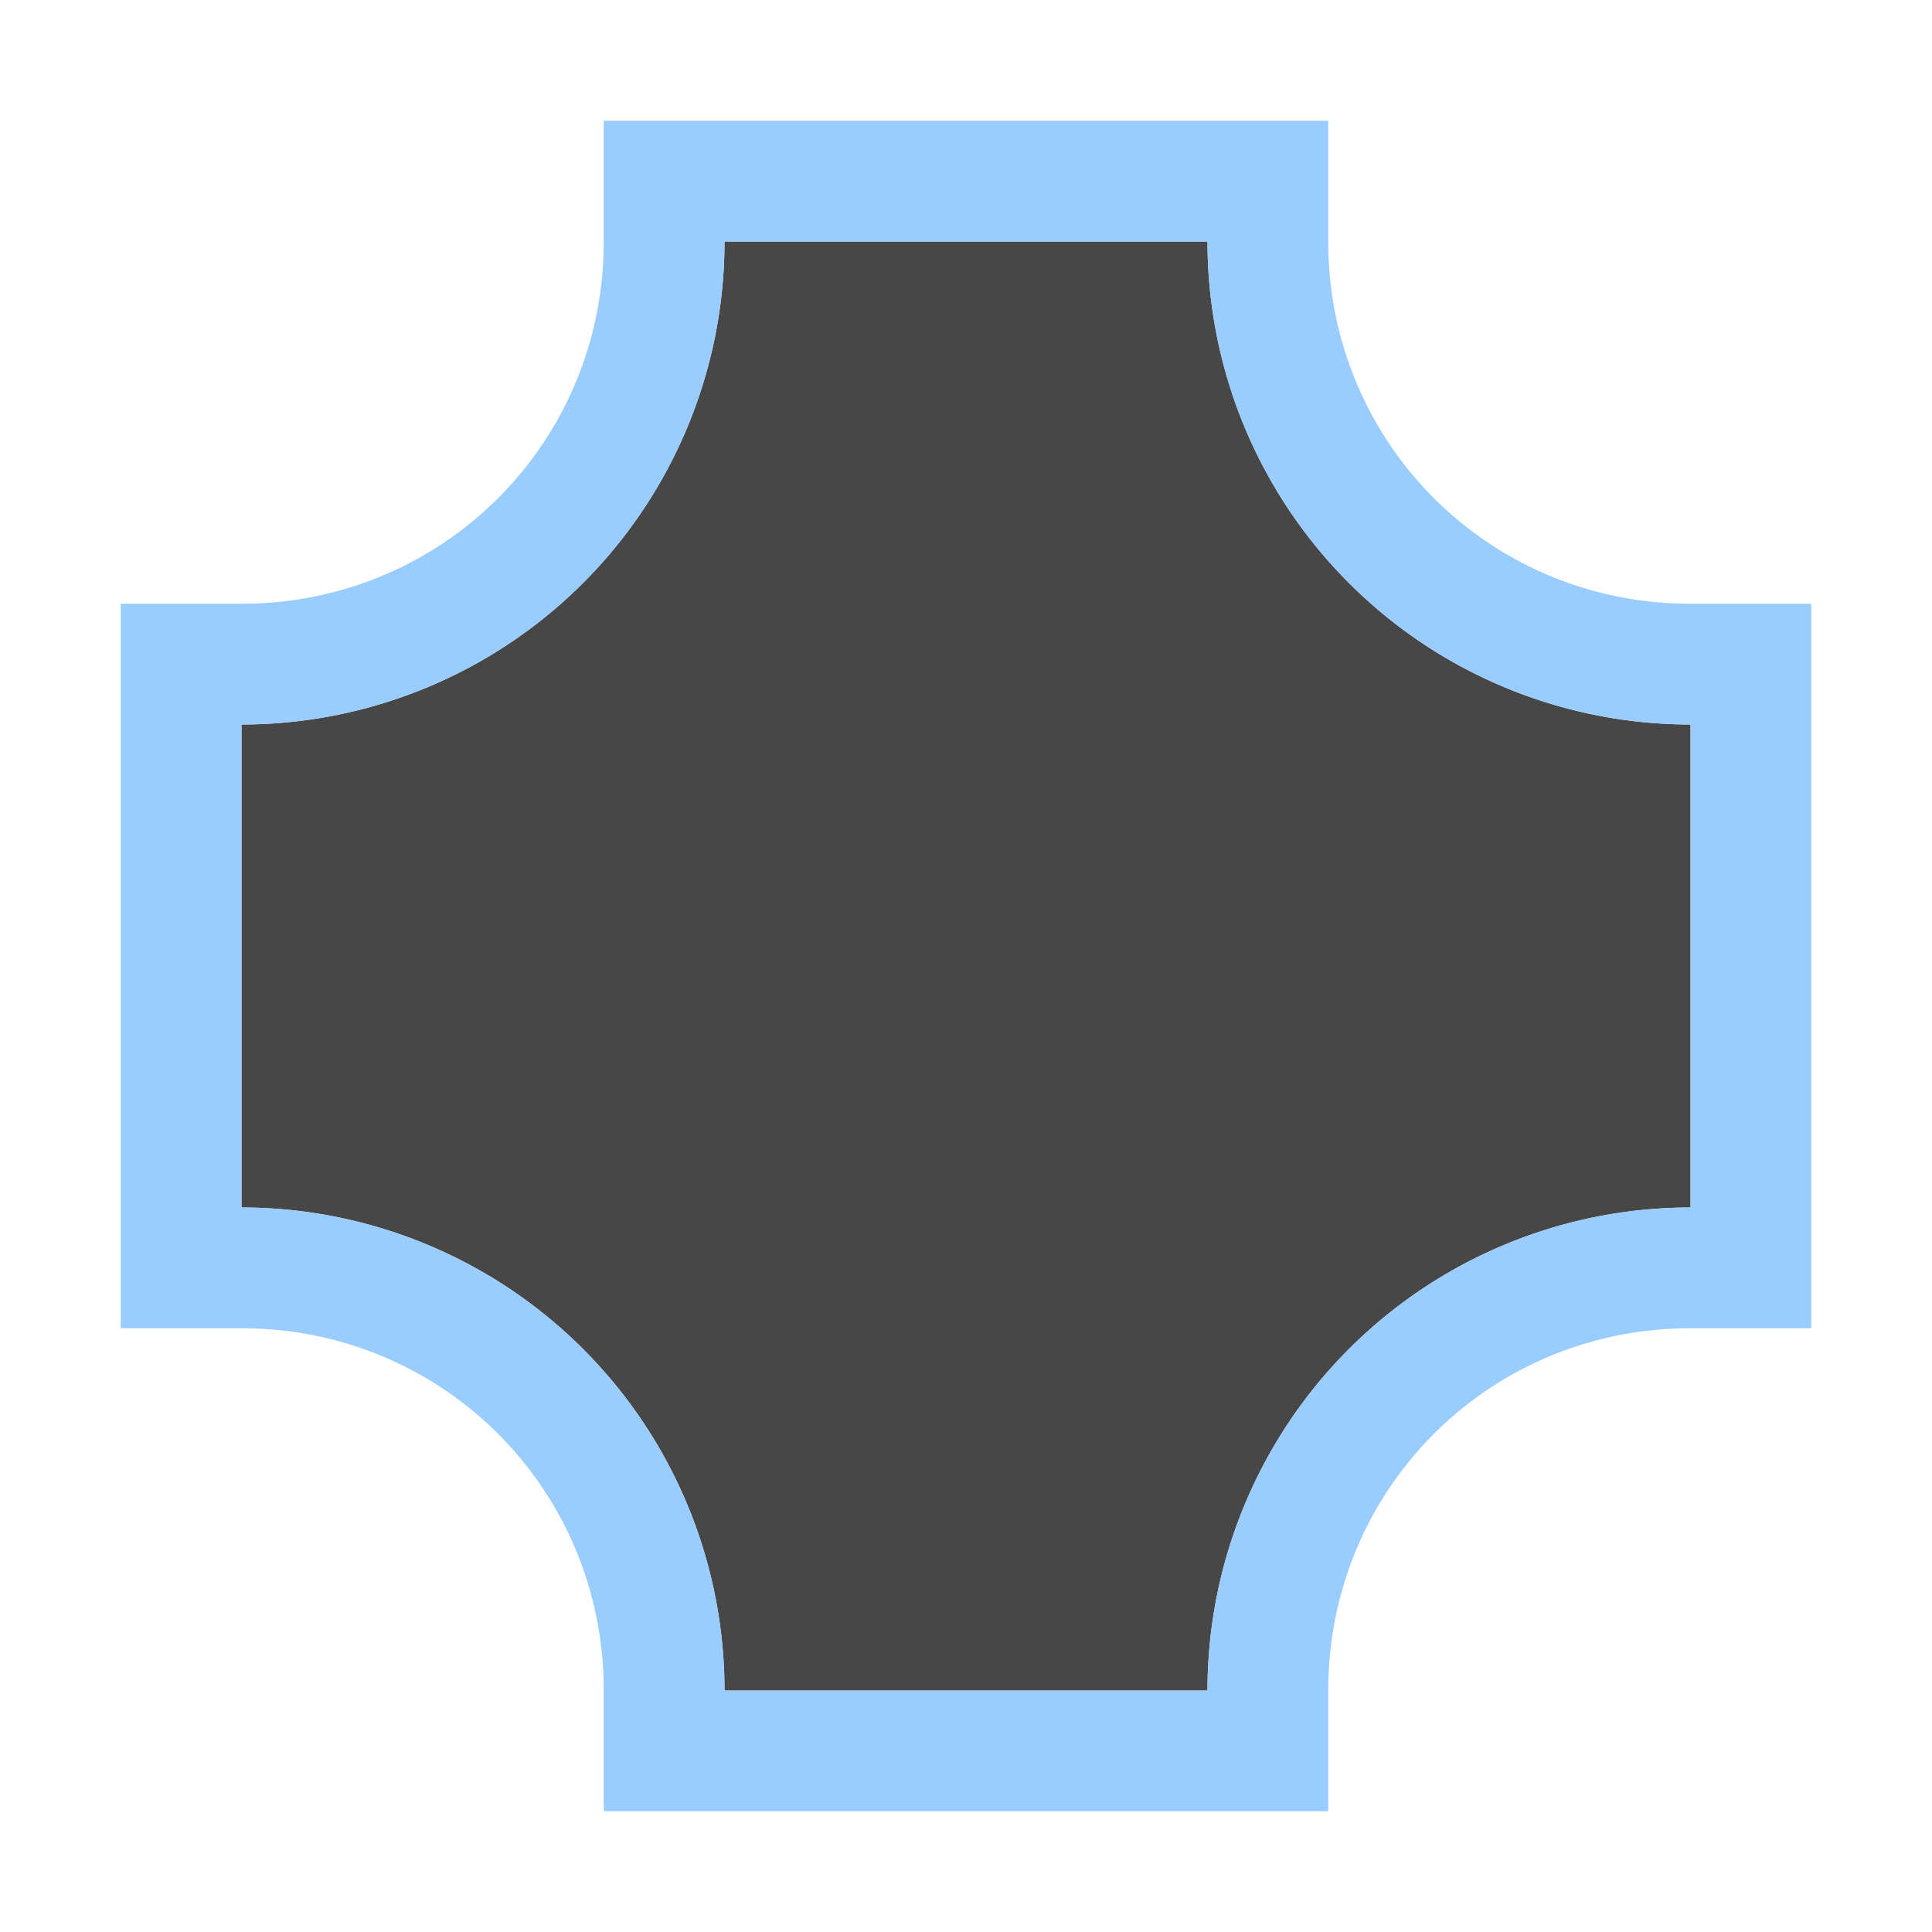 <?xml version="1.0" encoding="UTF-8" standalone="no"?>
<svg
		xmlns="http://www.w3.org/2000/svg"
		version="1.1"
		viewBox="0 0 64 64"
		height="64px"
		width="64px">
	<path
			d="M 24,8 A 16,16 0 0 1 8,24 v 16 A 16,16 0 0 1 24,56 H 40 A 16,16 0 0 1 56,40 V 24 A 16,16 0 0 1 40,8 Z"
			style="fill:#333333;opacity:0.9;stroke:none"/>
	<path
			d="M 20 4 L 20 8 C 20 14.67 14.67 20 8 20 L 4 20 L 4 44 L 8 44 C 14.67 44 20 49.33 20 56 L 20 60 L 44 60 L 44 56 C 44 49.33 49.33 44 56 44 L 60 44 L 60 20 L 56 20 C 49.33 20 44 14.67 44 8 L 44 4 L 20 4 z M 24 8 L 40 8 A 16 16 0 0 0 56 24 L 56 40 A 16 16 0 0 0 40 56 L 24 56 A 16 16 0 0 0 8 40 L 8 24 A 16 16 0 0 0 24 8 z"
			style="fill:#99ccff;opacity:1;fill-rule:evenodd;stroke:none"/>
</svg>
